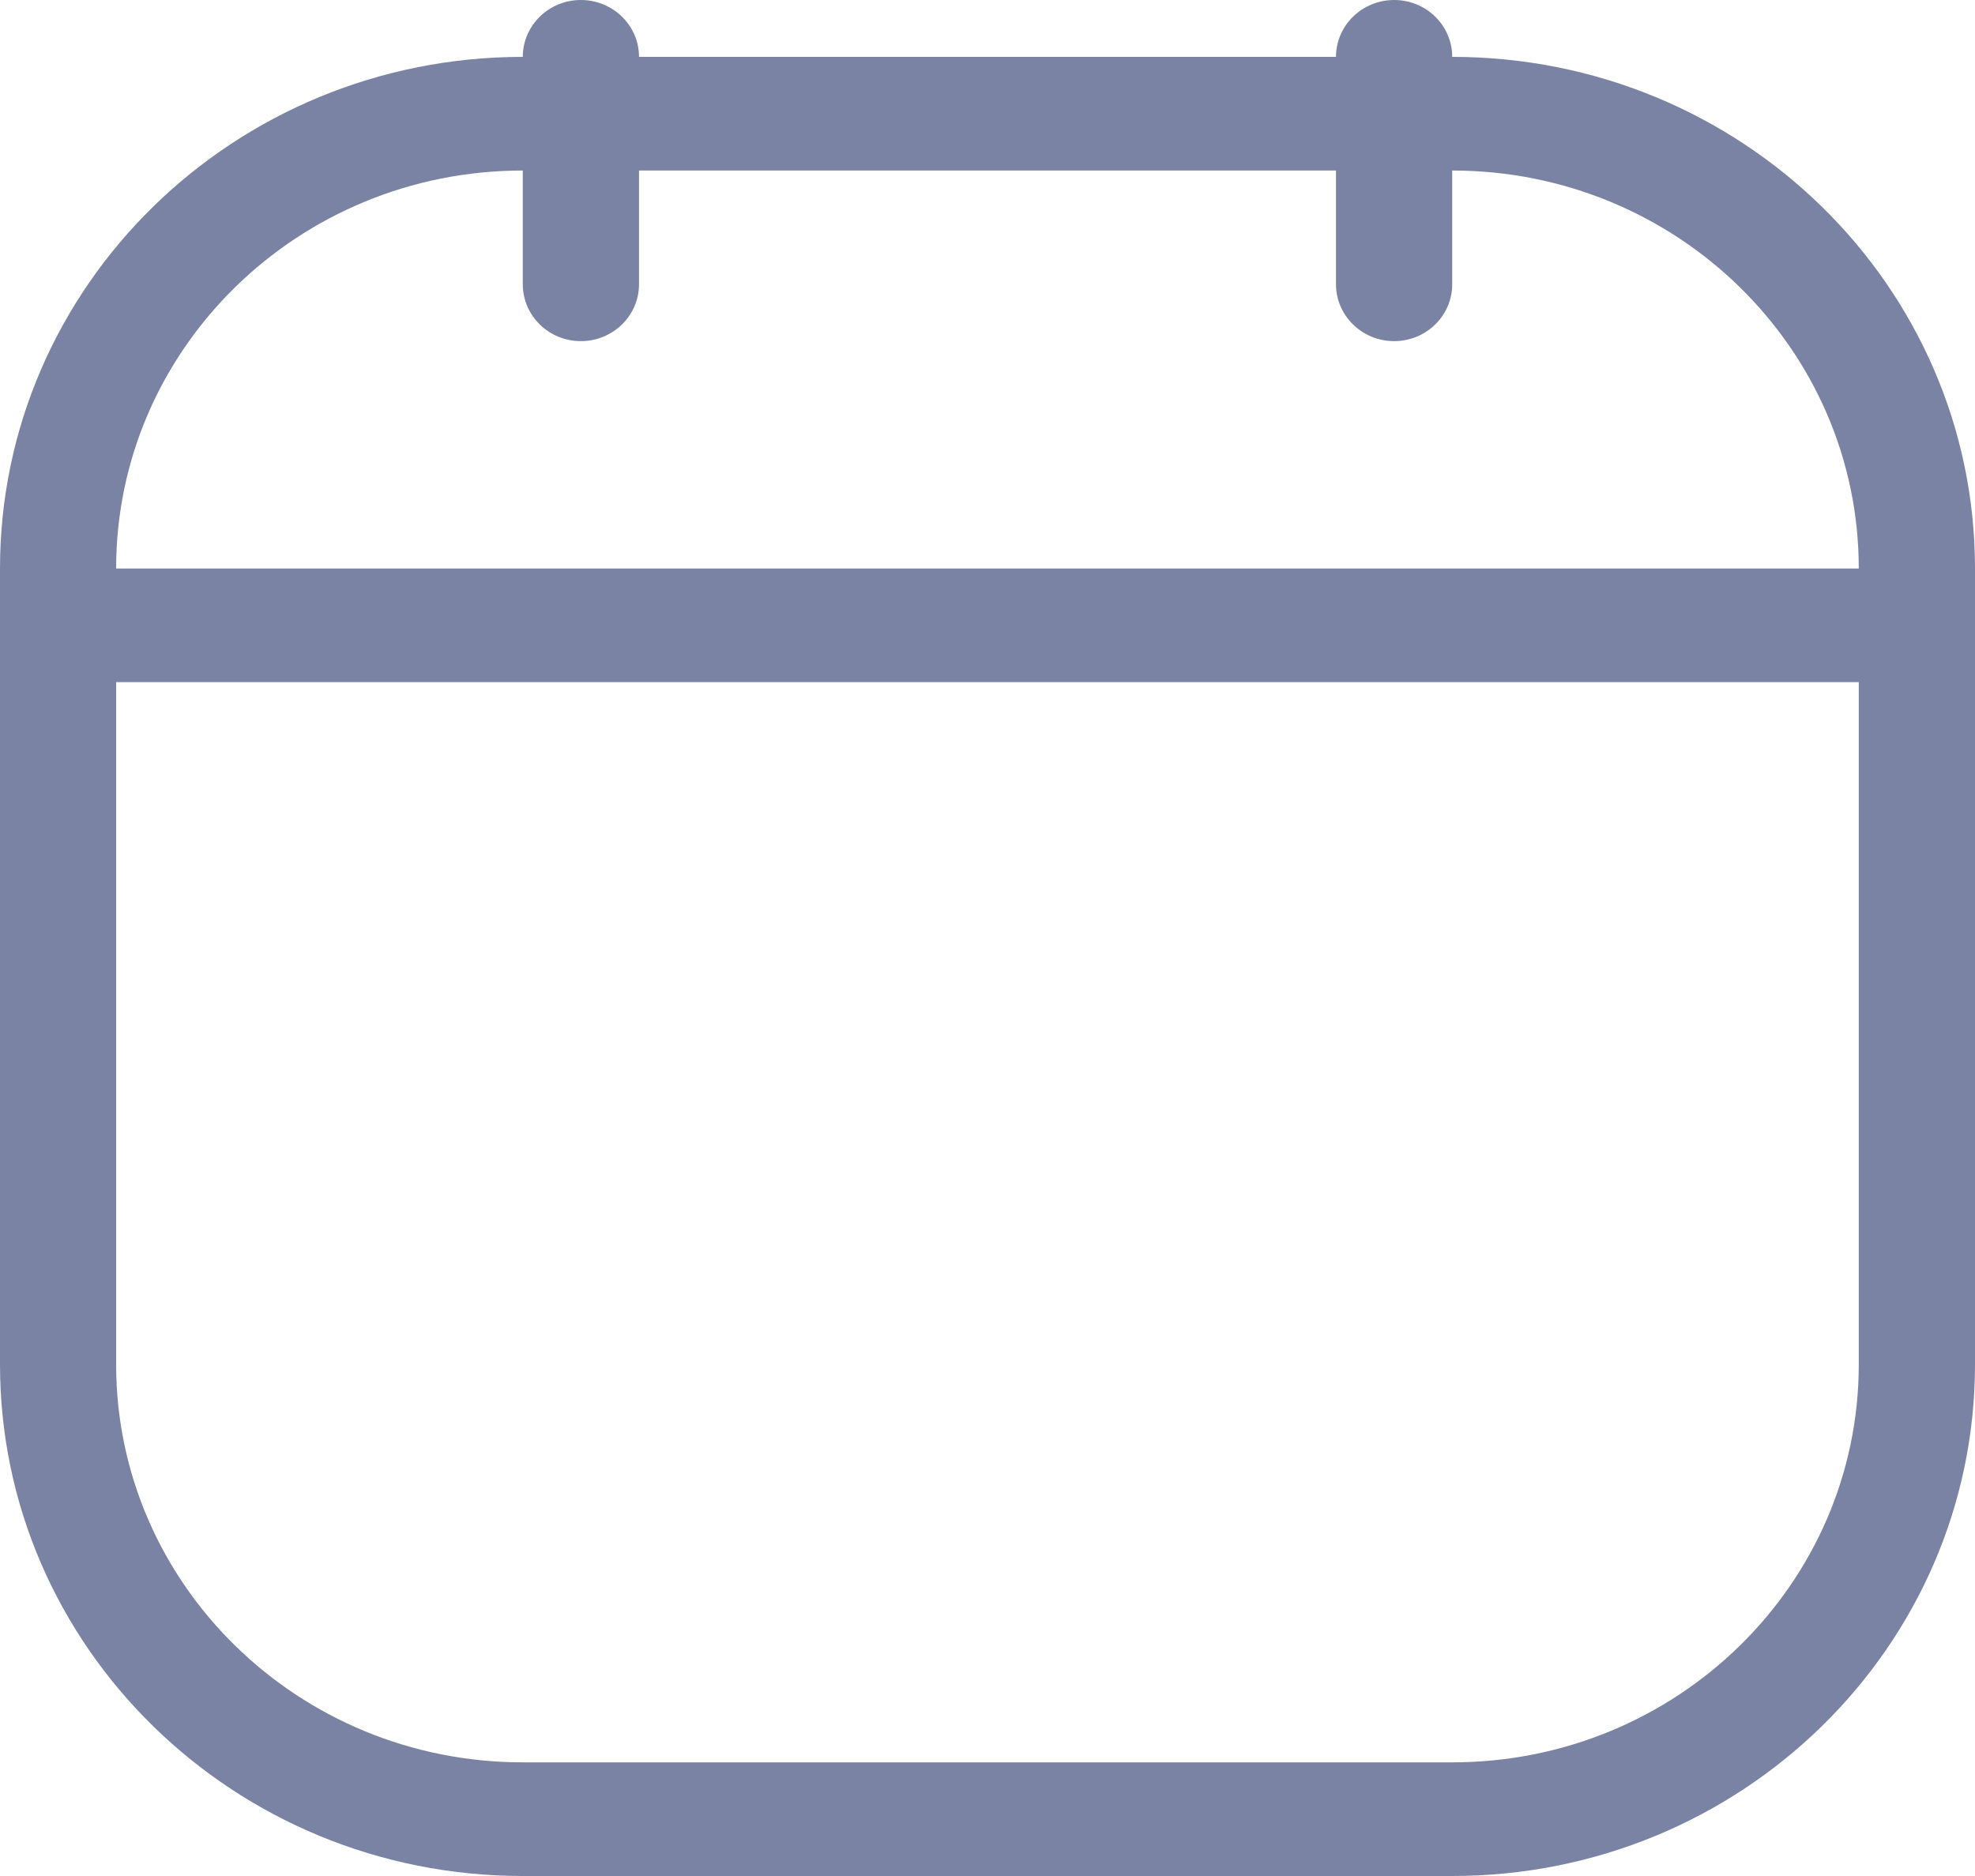 <svg width="20" height="19" viewBox="0 0 20 19" fill="none" xmlns="http://www.w3.org/2000/svg">
<path fill-rule="evenodd" clip-rule="evenodd" d="M5.882 0C6.207 0 6.471 0.258 6.471 0.576H13.529C13.529 0.258 13.793 0 14.118 0C14.443 0 14.706 0.258 14.706 0.576C17.63 0.576 20 2.896 20 5.758V13.818C20 16.68 17.63 19 14.706 19H5.294C2.37 19 0 16.68 0 13.818V5.758C0 2.896 2.37 0.576 5.294 0.576C5.294 0.258 5.557 0 5.882 0ZM5.294 1.727C3.02 1.727 1.176 3.532 1.176 5.758H18.823C18.823 3.532 16.98 1.727 14.706 1.727V2.879C14.706 3.197 14.443 3.455 14.118 3.455C13.793 3.455 13.529 3.197 13.529 2.879V1.727H6.471V2.879C6.471 3.197 6.207 3.455 5.882 3.455C5.557 3.455 5.294 3.197 5.294 2.879V1.727ZM18.823 6.909H1.176V13.818C1.176 16.044 3.02 17.849 5.294 17.849H14.706C16.98 17.849 18.823 16.044 18.823 13.818V6.909Z" fill="#7A83A4"/>
</svg>
